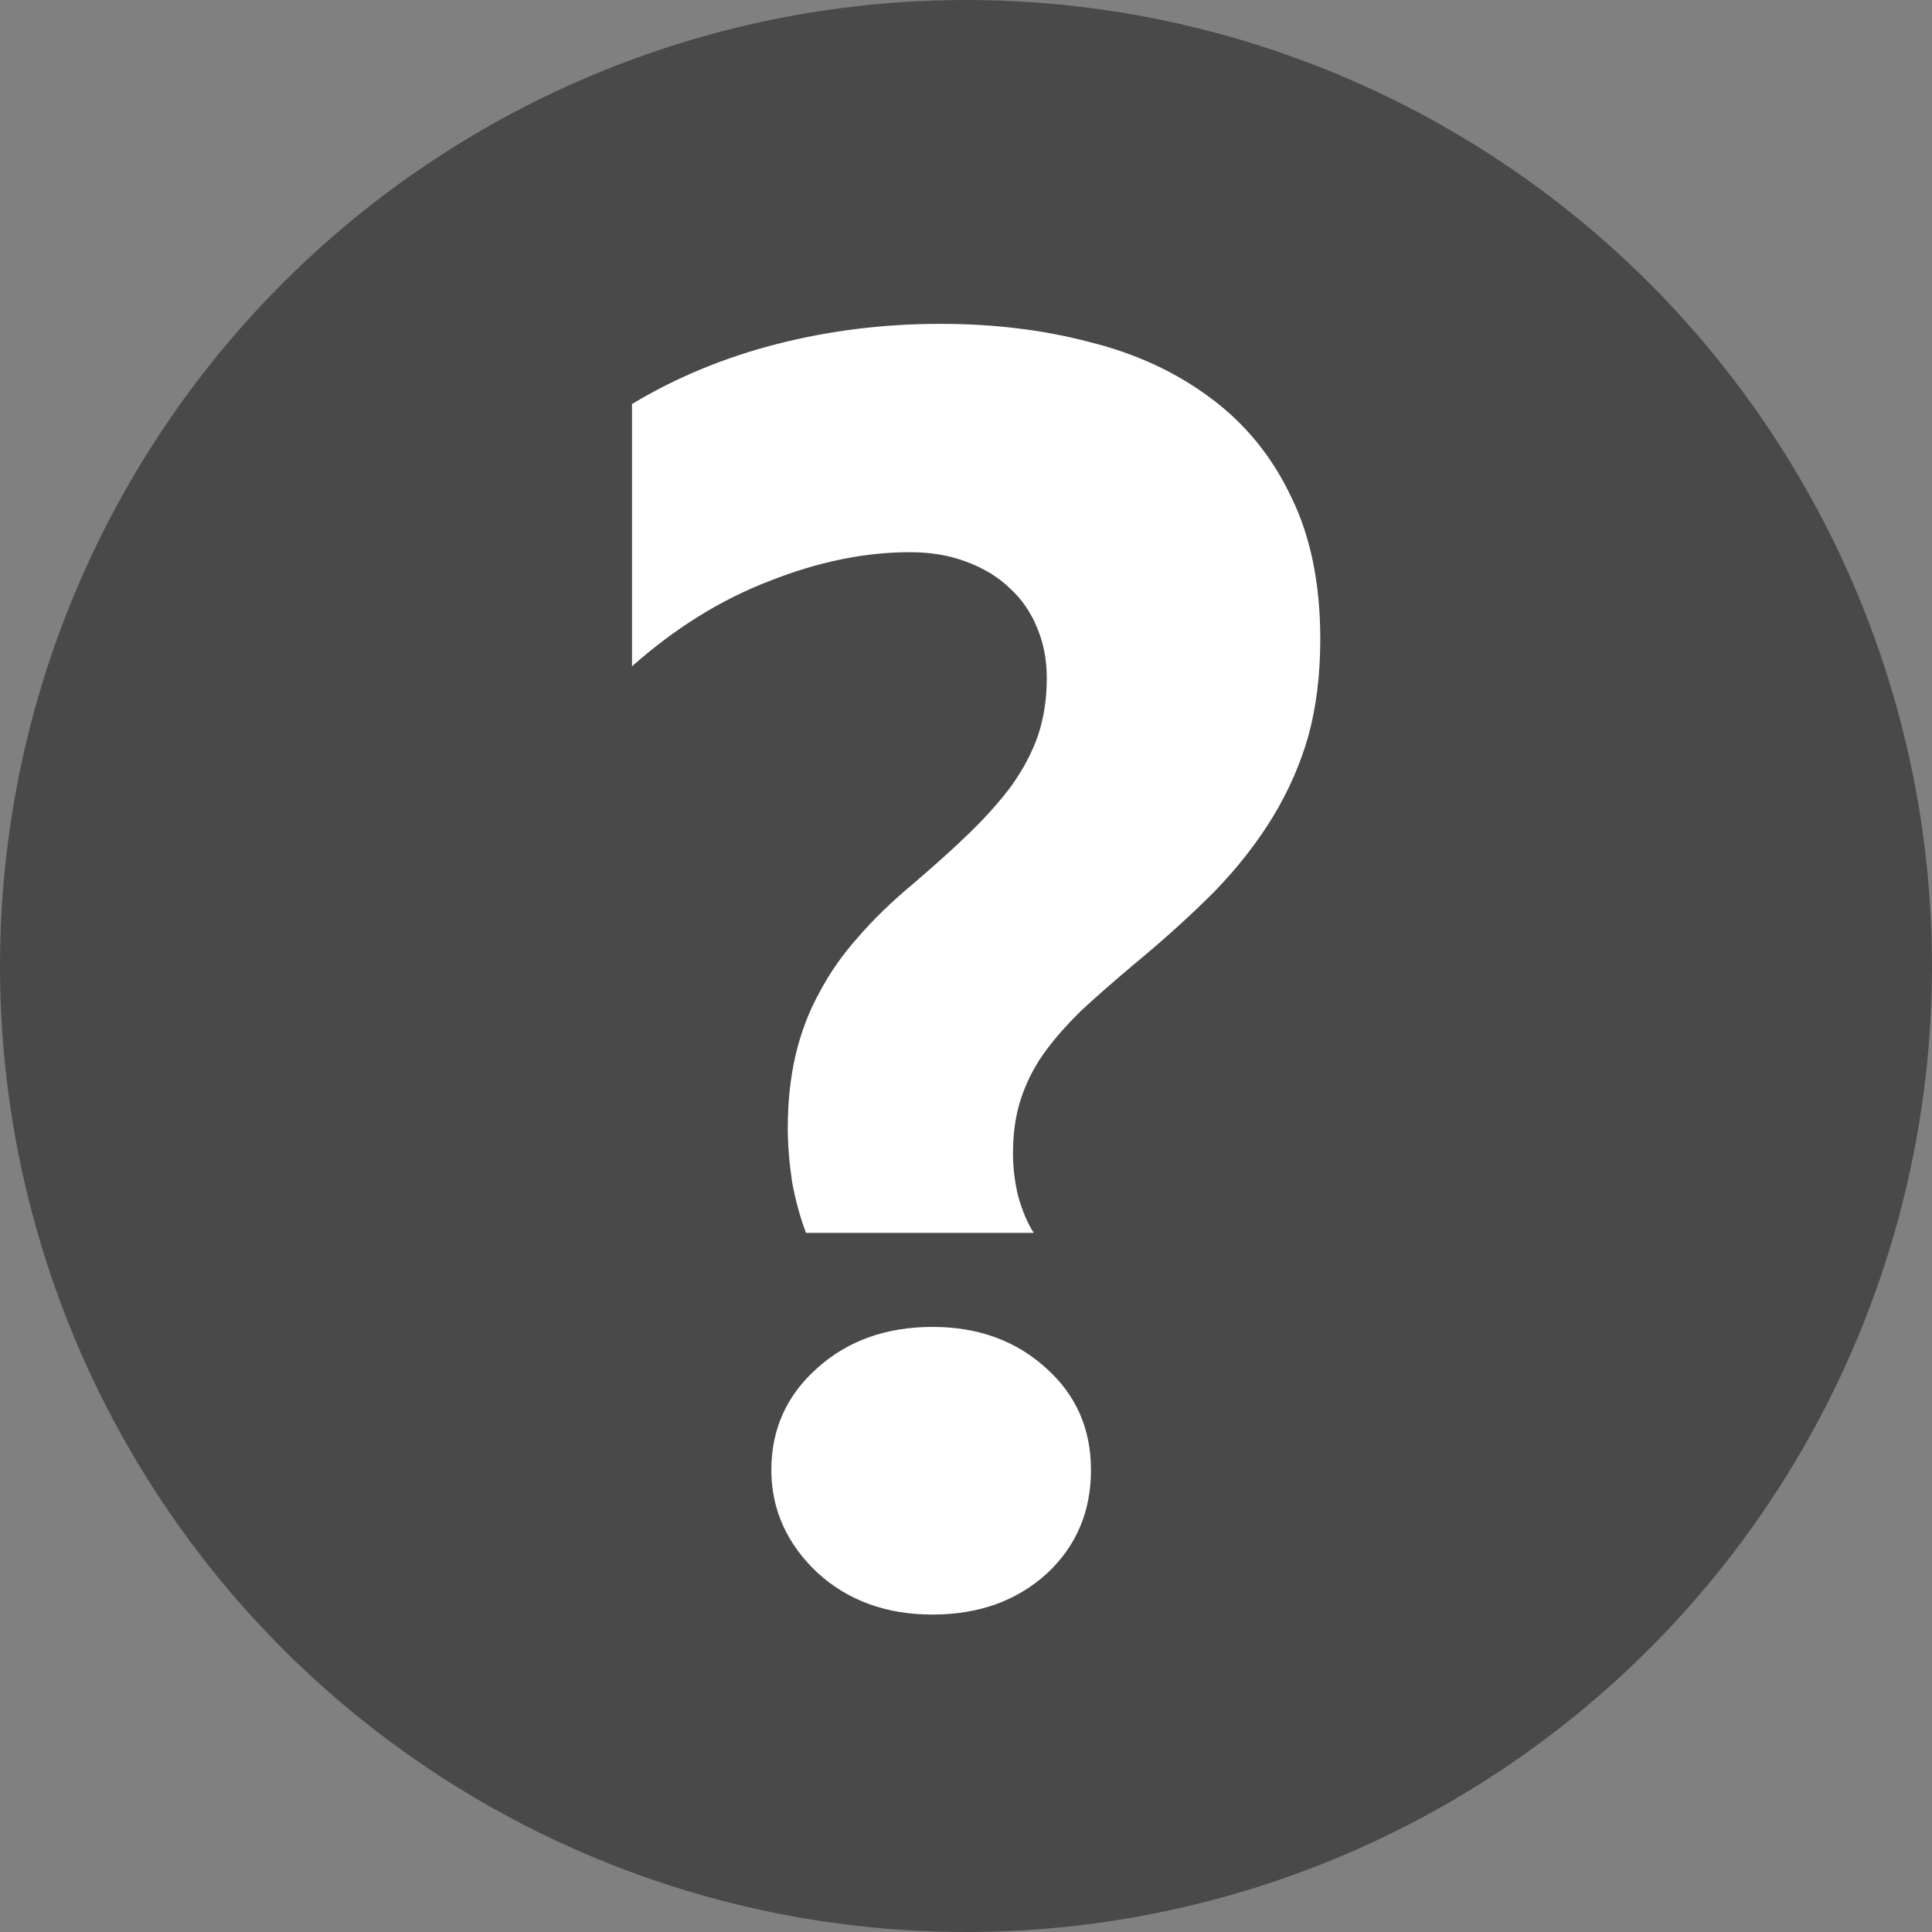 <svg viewBox="0 0 16 16" height="16" width="16" xmlns="http://www.w3.org/2000/svg">
  <rect x="0" y="0" width="16" height="16" fill="#808080" stroke="none"/>
  <circle cx="8" cy="8" r="8" style="fill: #494949"></circle>
  <path d="M 6.675 10.21 C 6.627 10.084 6.589 9.944 6.56 9.791 C 6.537 9.633 6.524 9.483 6.524 9.343 C 6.524 9.122 6.546 8.92 6.589 8.737 C 6.632 8.554 6.696 8.383 6.783 8.225 C 6.869 8.061 6.976 7.907 7.105 7.763 C 7.234 7.613 7.385 7.467 7.558 7.323 C 7.738 7.168 7.897 7.027 8.03 6.897 C 8.169 6.762 8.286 6.63 8.382 6.5 C 8.477 6.365 8.549 6.228 8.597 6.089 C 8.645 5.944 8.669 5.786 8.669 5.613 C 8.669 5.463 8.642 5.326 8.59 5.201 C 8.537 5.071 8.461 4.96 8.36 4.869 C 8.265 4.777 8.145 4.705 8.002 4.652 C 7.863 4.599 7.708 4.573 7.536 4.573 C 7.163 4.573 6.776 4.652 6.374 4.811 C 5.972 4.965 5.592 5.201 5.234 5.518 L 5.234 3.346 C 5.602 3.124 6.004 2.959 6.438 2.848 C 6.874 2.737 7.323 2.682 7.787 2.682 C 8.231 2.682 8.645 2.732 9.028 2.834 C 9.41 2.929 9.742 3.084 10.024 3.295 C 10.311 3.507 10.533 3.779 10.691 4.111 C 10.853 4.438 10.934 4.833 10.934 5.294 C 10.934 5.588 10.901 5.855 10.835 6.096 C 10.768 6.331 10.669 6.555 10.54 6.767 C 10.411 6.979 10.251 7.183 10.06 7.381 C 9.869 7.573 9.649 7.773 9.4 7.979 C 9.233 8.119 9.084 8.249 8.955 8.369 C 8.831 8.49 8.726 8.61 8.64 8.73 C 8.559 8.846 8.497 8.971 8.453 9.105 C 8.411 9.235 8.389 9.384 8.389 9.553 C 8.389 9.669 8.403 9.786 8.432 9.906 C 8.466 10.027 8.508 10.128 8.561 10.21 L 6.675 10.21 Z M 7.722 13.371 C 7.34 13.371 7.021 13.255 6.769 13.024 C 6.515 12.784 6.388 12.5 6.388 12.173 C 6.388 11.836 6.515 11.554 6.769 11.329 C 7.021 11.103 7.34 10.989 7.722 10.989 C 8.1 10.989 8.413 11.103 8.662 11.329 C 8.91 11.55 9.035 11.831 9.035 12.173 C 9.035 12.519 8.913 12.805 8.669 13.032 C 8.42 13.258 8.105 13.371 7.722 13.371 Z" style="fill: #FFF;"></path>
</svg>